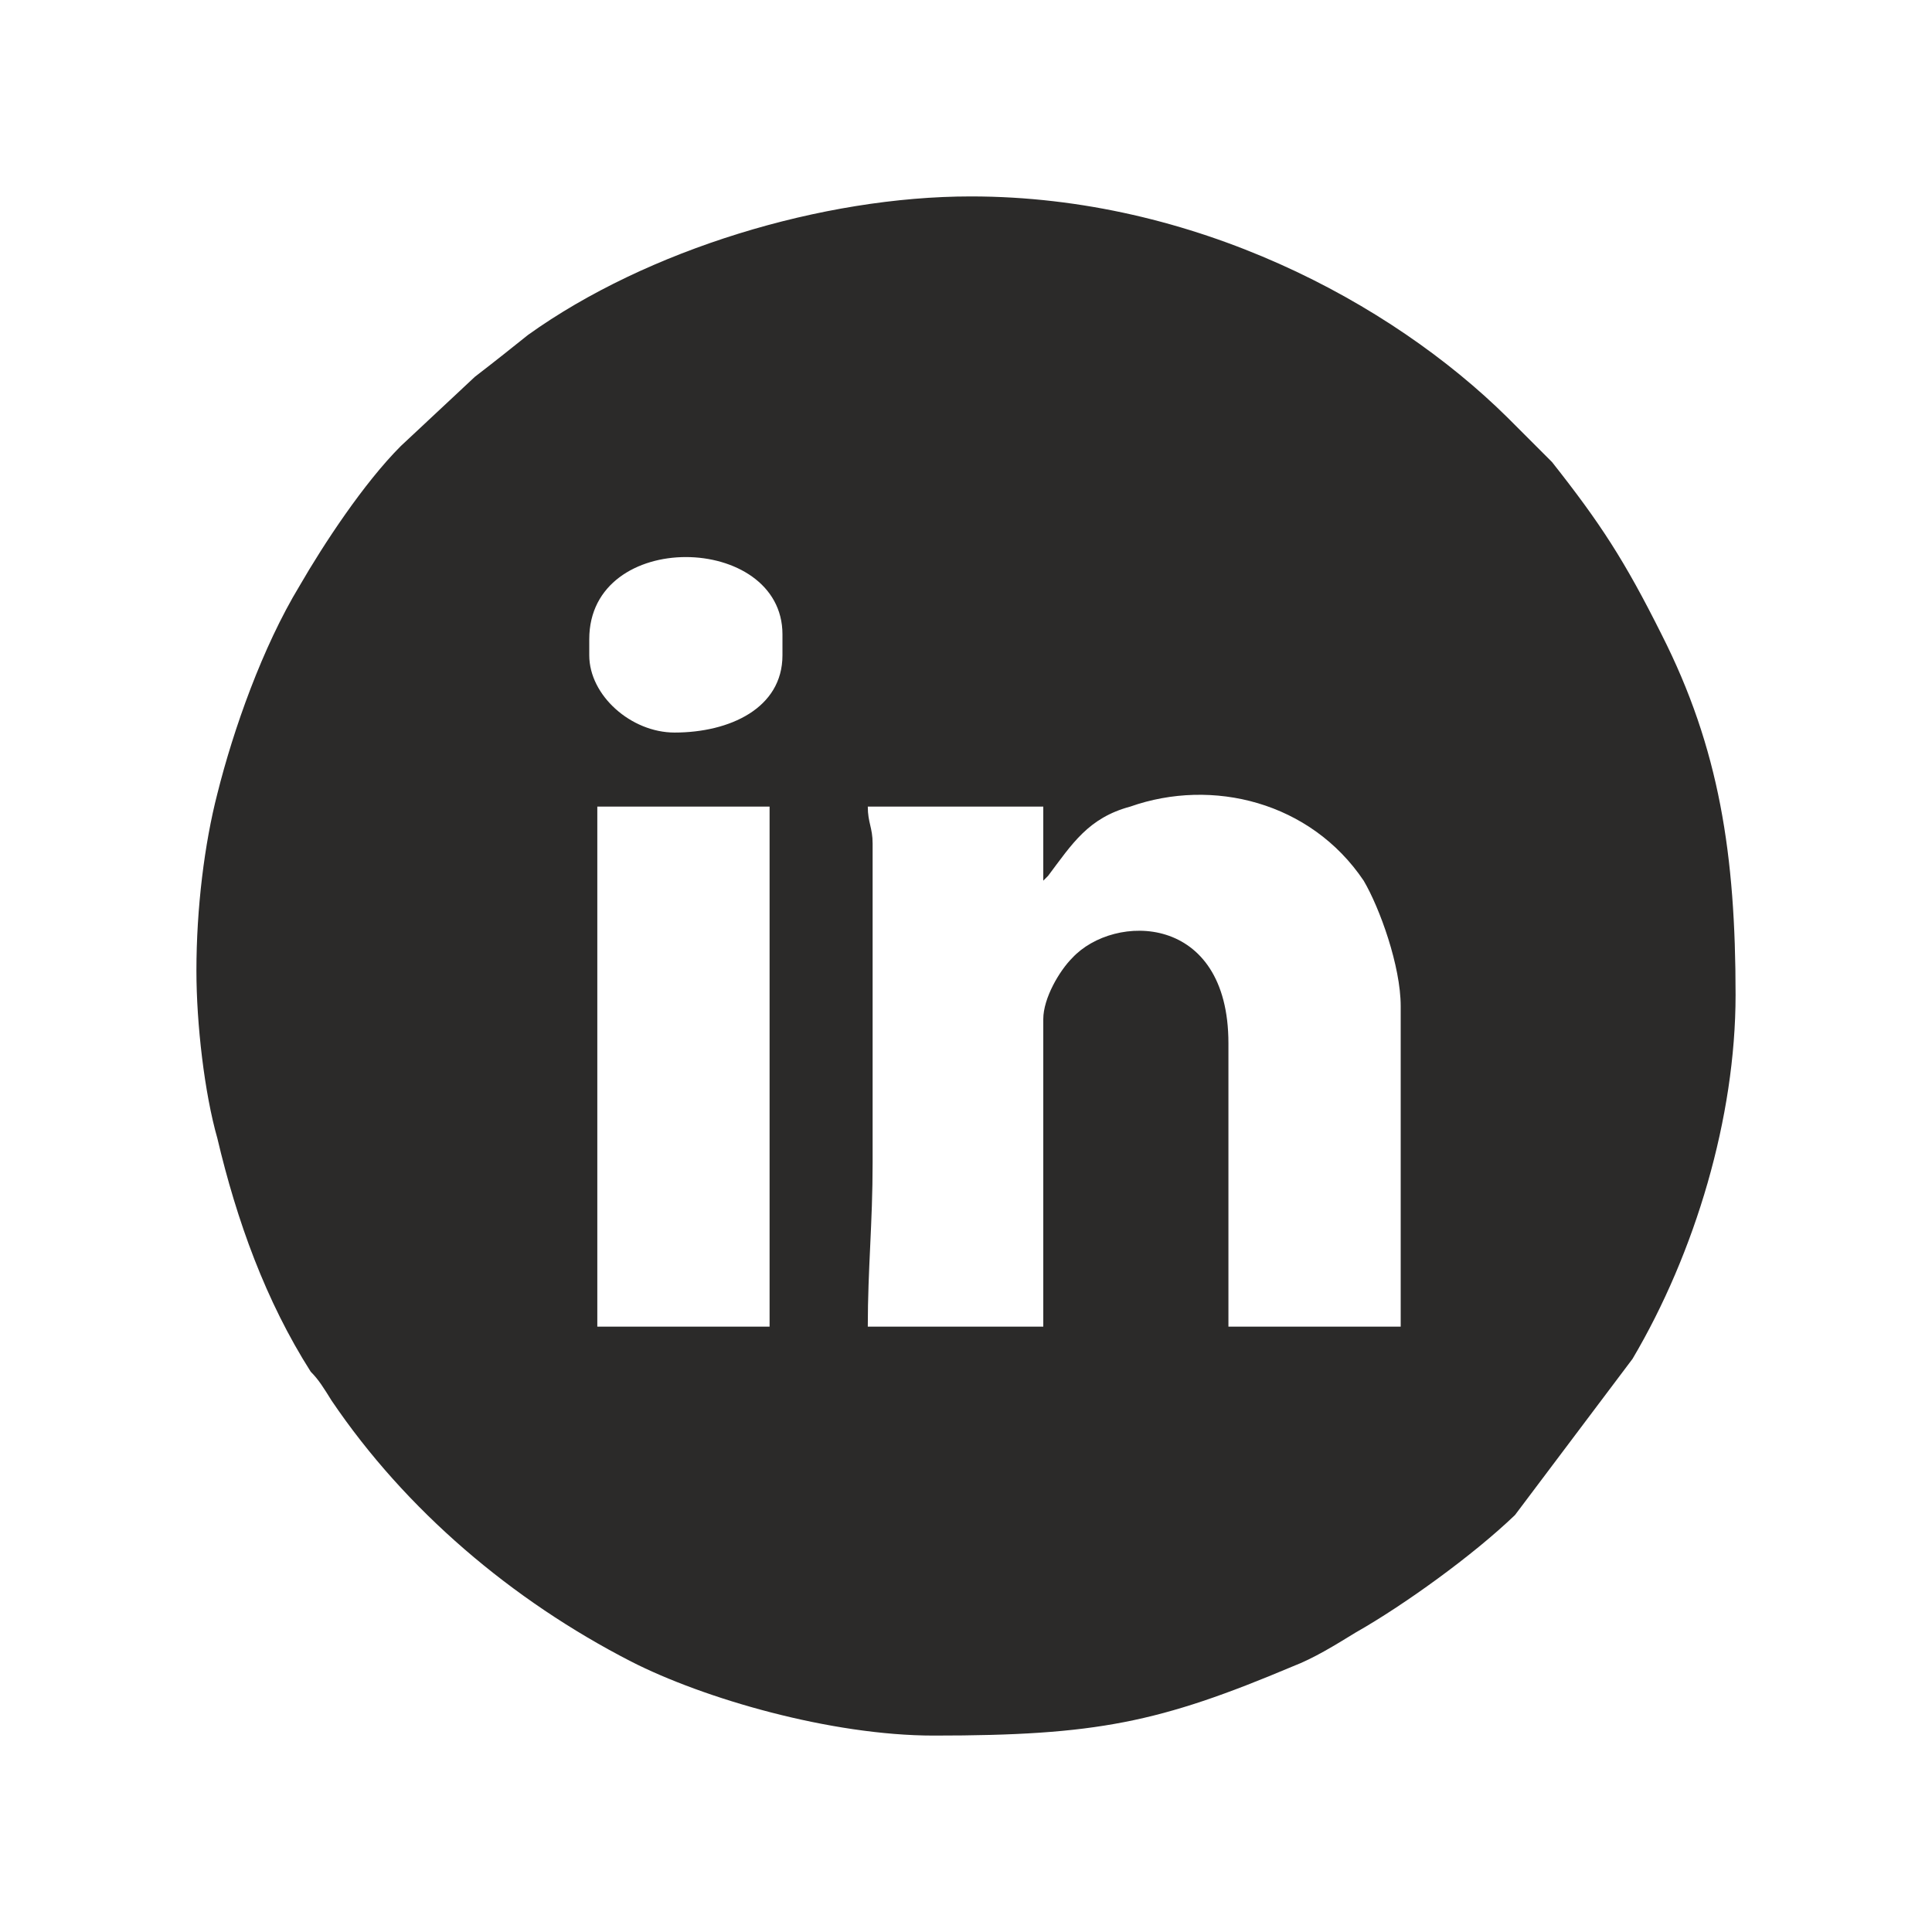 <?xml version="1.0" encoding="UTF-8"?>
<!DOCTYPE svg PUBLIC "-//W3C//DTD SVG 1.1//EN" "http://www.w3.org/Graphics/SVG/1.1/DTD/svg11.dtd">
<!-- Creator: CorelDRAW X8 -->
<svg xmlns="http://www.w3.org/2000/svg" xml:space="preserve" width="12mm" height="12mm" version="1.1" style="shape-rendering:geometricPrecision; text-rendering:geometricPrecision; image-rendering:optimizeQuality; fill-rule:evenodd; clip-rule:evenodd"
viewBox="0 0 1200 1200"
 xmlns:xlink="http://www.w3.org/1999/xlink">
 <defs>
  <style type="text/css">
   <![CDATA[
    .fil0 {fill:#2B2A29}
   ]]>
  </style>
 </defs>
 <g id="Слой_x0020_1">
  <path class="fil0" d="M371 501l107 0 0 323 -107 0 0 -323zm168 0l109 0 0 46c3,-3 -2,2 3,-3 15,-20 25,-36 51,-43 51,-18 112,-3 145,46 10,17 23,53 23,78l0 199 -107 0 0 -176c0,-81 -71,-81 -97,-53 -8,8 -18,25 -18,38l0 191 -109 0c0,-36 3,-64 3,-102l0 -198c0,-10 -3,-13 -3,-23l0 0zm-173 -94l0 -10c0,-69 120,-66 120,-3l0 13c0,33 -33,48 -67,48 -27,0 -53,-23 -53,-48zm-244 196c0,33 5,76 13,104 12,51 30,101 58,145 5,5 8,10 13,18 46,68 112,124 186,162 45,23 124,46 188,46 101,0 140,-8 223,-43 13,-5 26,-13 39,-21 30,-17 73,-48 99,-73l73 -97c39,-66 64,-150 64,-226 0,-87 -10,-153 -46,-224 -23,-46 -38,-69 -68,-107l-28 -28c-72,-71 -194,-137 -333,-137 -92,0 -201,33 -275,86 -10,8 -20,16 -33,26l-46 43c-23,23 -48,61 -63,87 -23,38 -41,89 -51,129 -8,31 -13,71 -13,110l0 0z"/>
 </g>
</svg>
